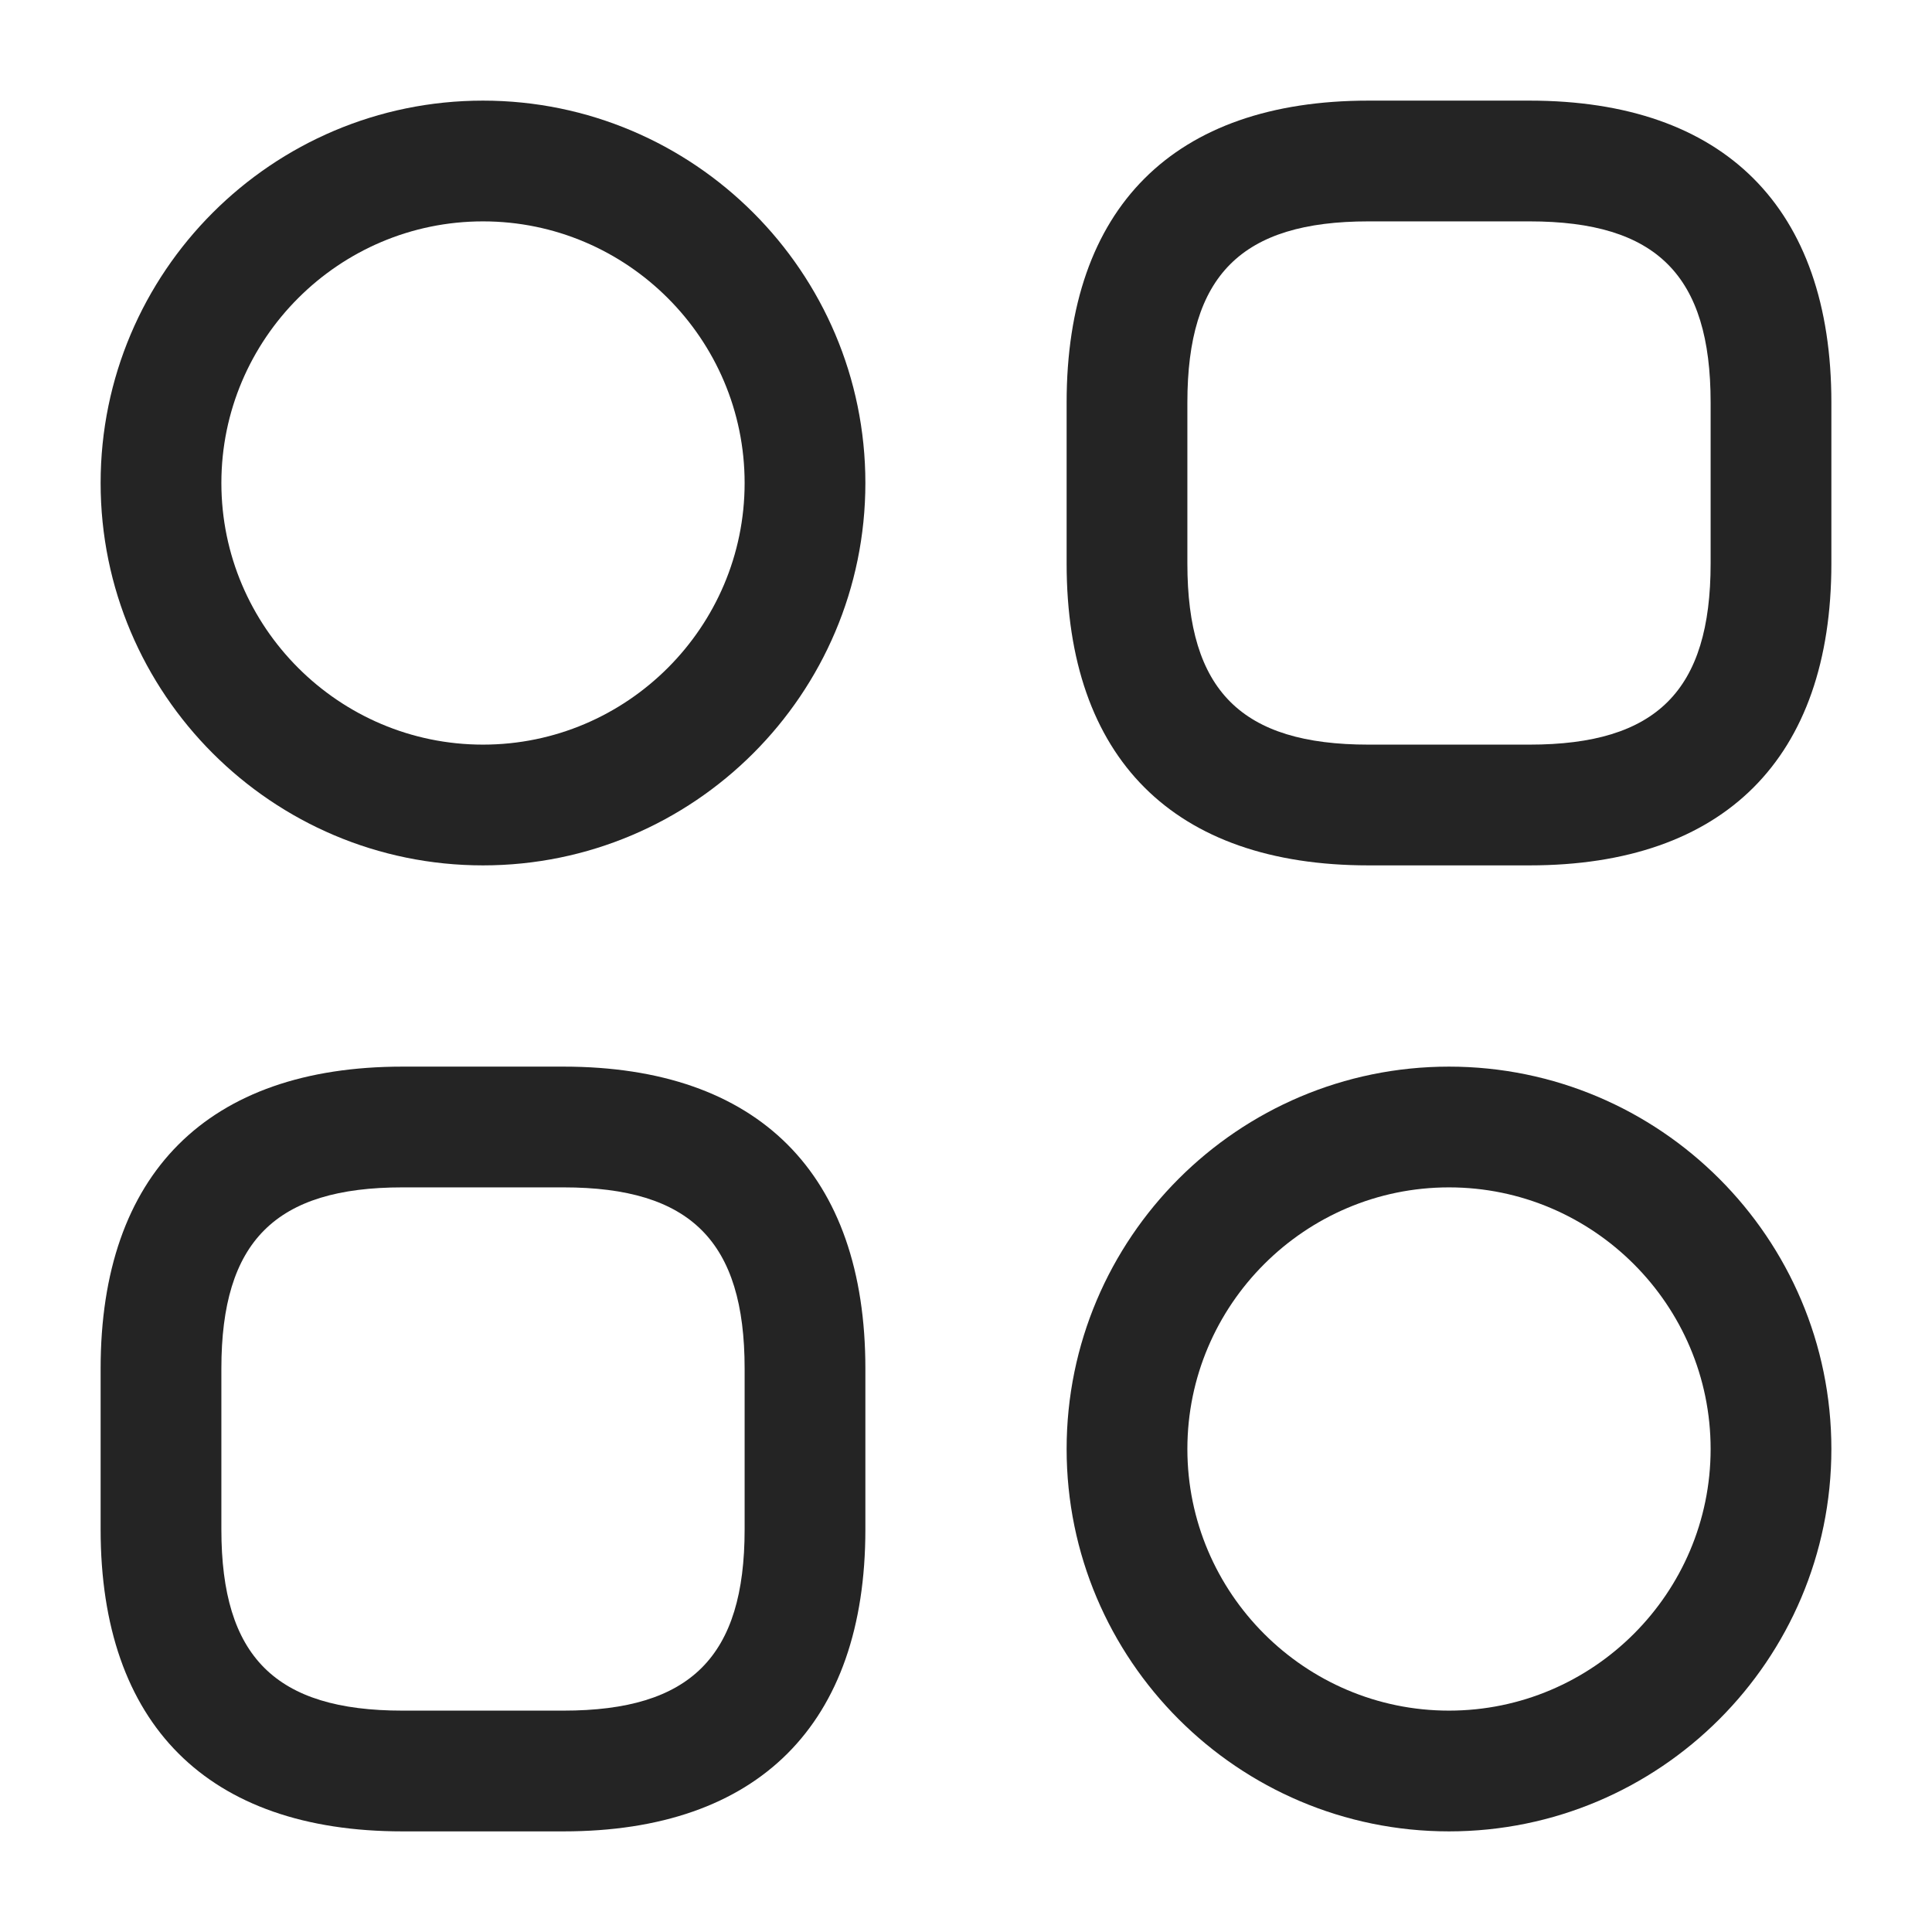 <svg width="24" height="24" viewBox="0 0 24 24" fill="none" xmlns="http://www.w3.org/2000/svg">
<path d="M19 10.75H17C14.58 10.75 13.25 9.42 13.25 7V5C13.25 2.58 14.58 1.25 17 1.25H19C21.42 1.25 22.75 2.58 22.75 5V7C22.75 9.42 21.42 10.75 19 10.75ZM17 2.75C15.42 2.75 14.75 3.42 14.75 5V7C14.75 8.58 15.42 9.25 17 9.25H19C20.58 9.25 21.25 8.58 21.25 7V5C21.25 3.42 20.58 2.75 19 2.75H17Z" fill="#242424"/>
<path d="M7 22.75H5C2.58 22.75 1.25 21.42 1.25 19V17C1.25 14.58 2.58 13.25 5 13.25H7C9.42 13.25 10.75 14.58 10.75 17V19C10.75 21.42 9.42 22.75 7 22.75ZM5 14.75C3.42 14.75 2.75 15.42 2.75 17V19C2.75 20.58 3.42 21.25 5 21.25H7C8.58 21.25 9.25 20.58 9.25 19V17C9.25 15.42 8.58 14.75 7 14.75H5Z" fill="#242424"/>
<path d="M6 10.75C3.38 10.75 1.25 8.62 1.25 6C1.25 3.38 3.38 1.25 6 1.25C8.62 1.25 10.75 3.38 10.75 6C10.75 8.62 8.62 10.75 6 10.75ZM6 2.75C4.21 2.75 2.75 4.21 2.75 6C2.75 7.79 4.21 9.25 6 9.25C7.79 9.25 9.25 7.79 9.25 6C9.25 4.21 7.79 2.75 6 2.75Z" fill="#242424"/>
<path d="M18 22.75C15.38 22.75 13.25 20.62 13.25 18C13.25 15.38 15.38 13.25 18 13.25C20.62 13.25 22.75 15.38 22.75 18C22.75 20.62 20.62 22.75 18 22.75ZM18 14.75C16.21 14.75 14.75 16.21 14.75 18C14.75 19.79 16.21 21.25 18 21.25C19.79 21.25 21.25 19.79 21.25 18C21.25 16.21 19.79 14.75 18 14.75Z" fill="#242424"/>
</svg>
